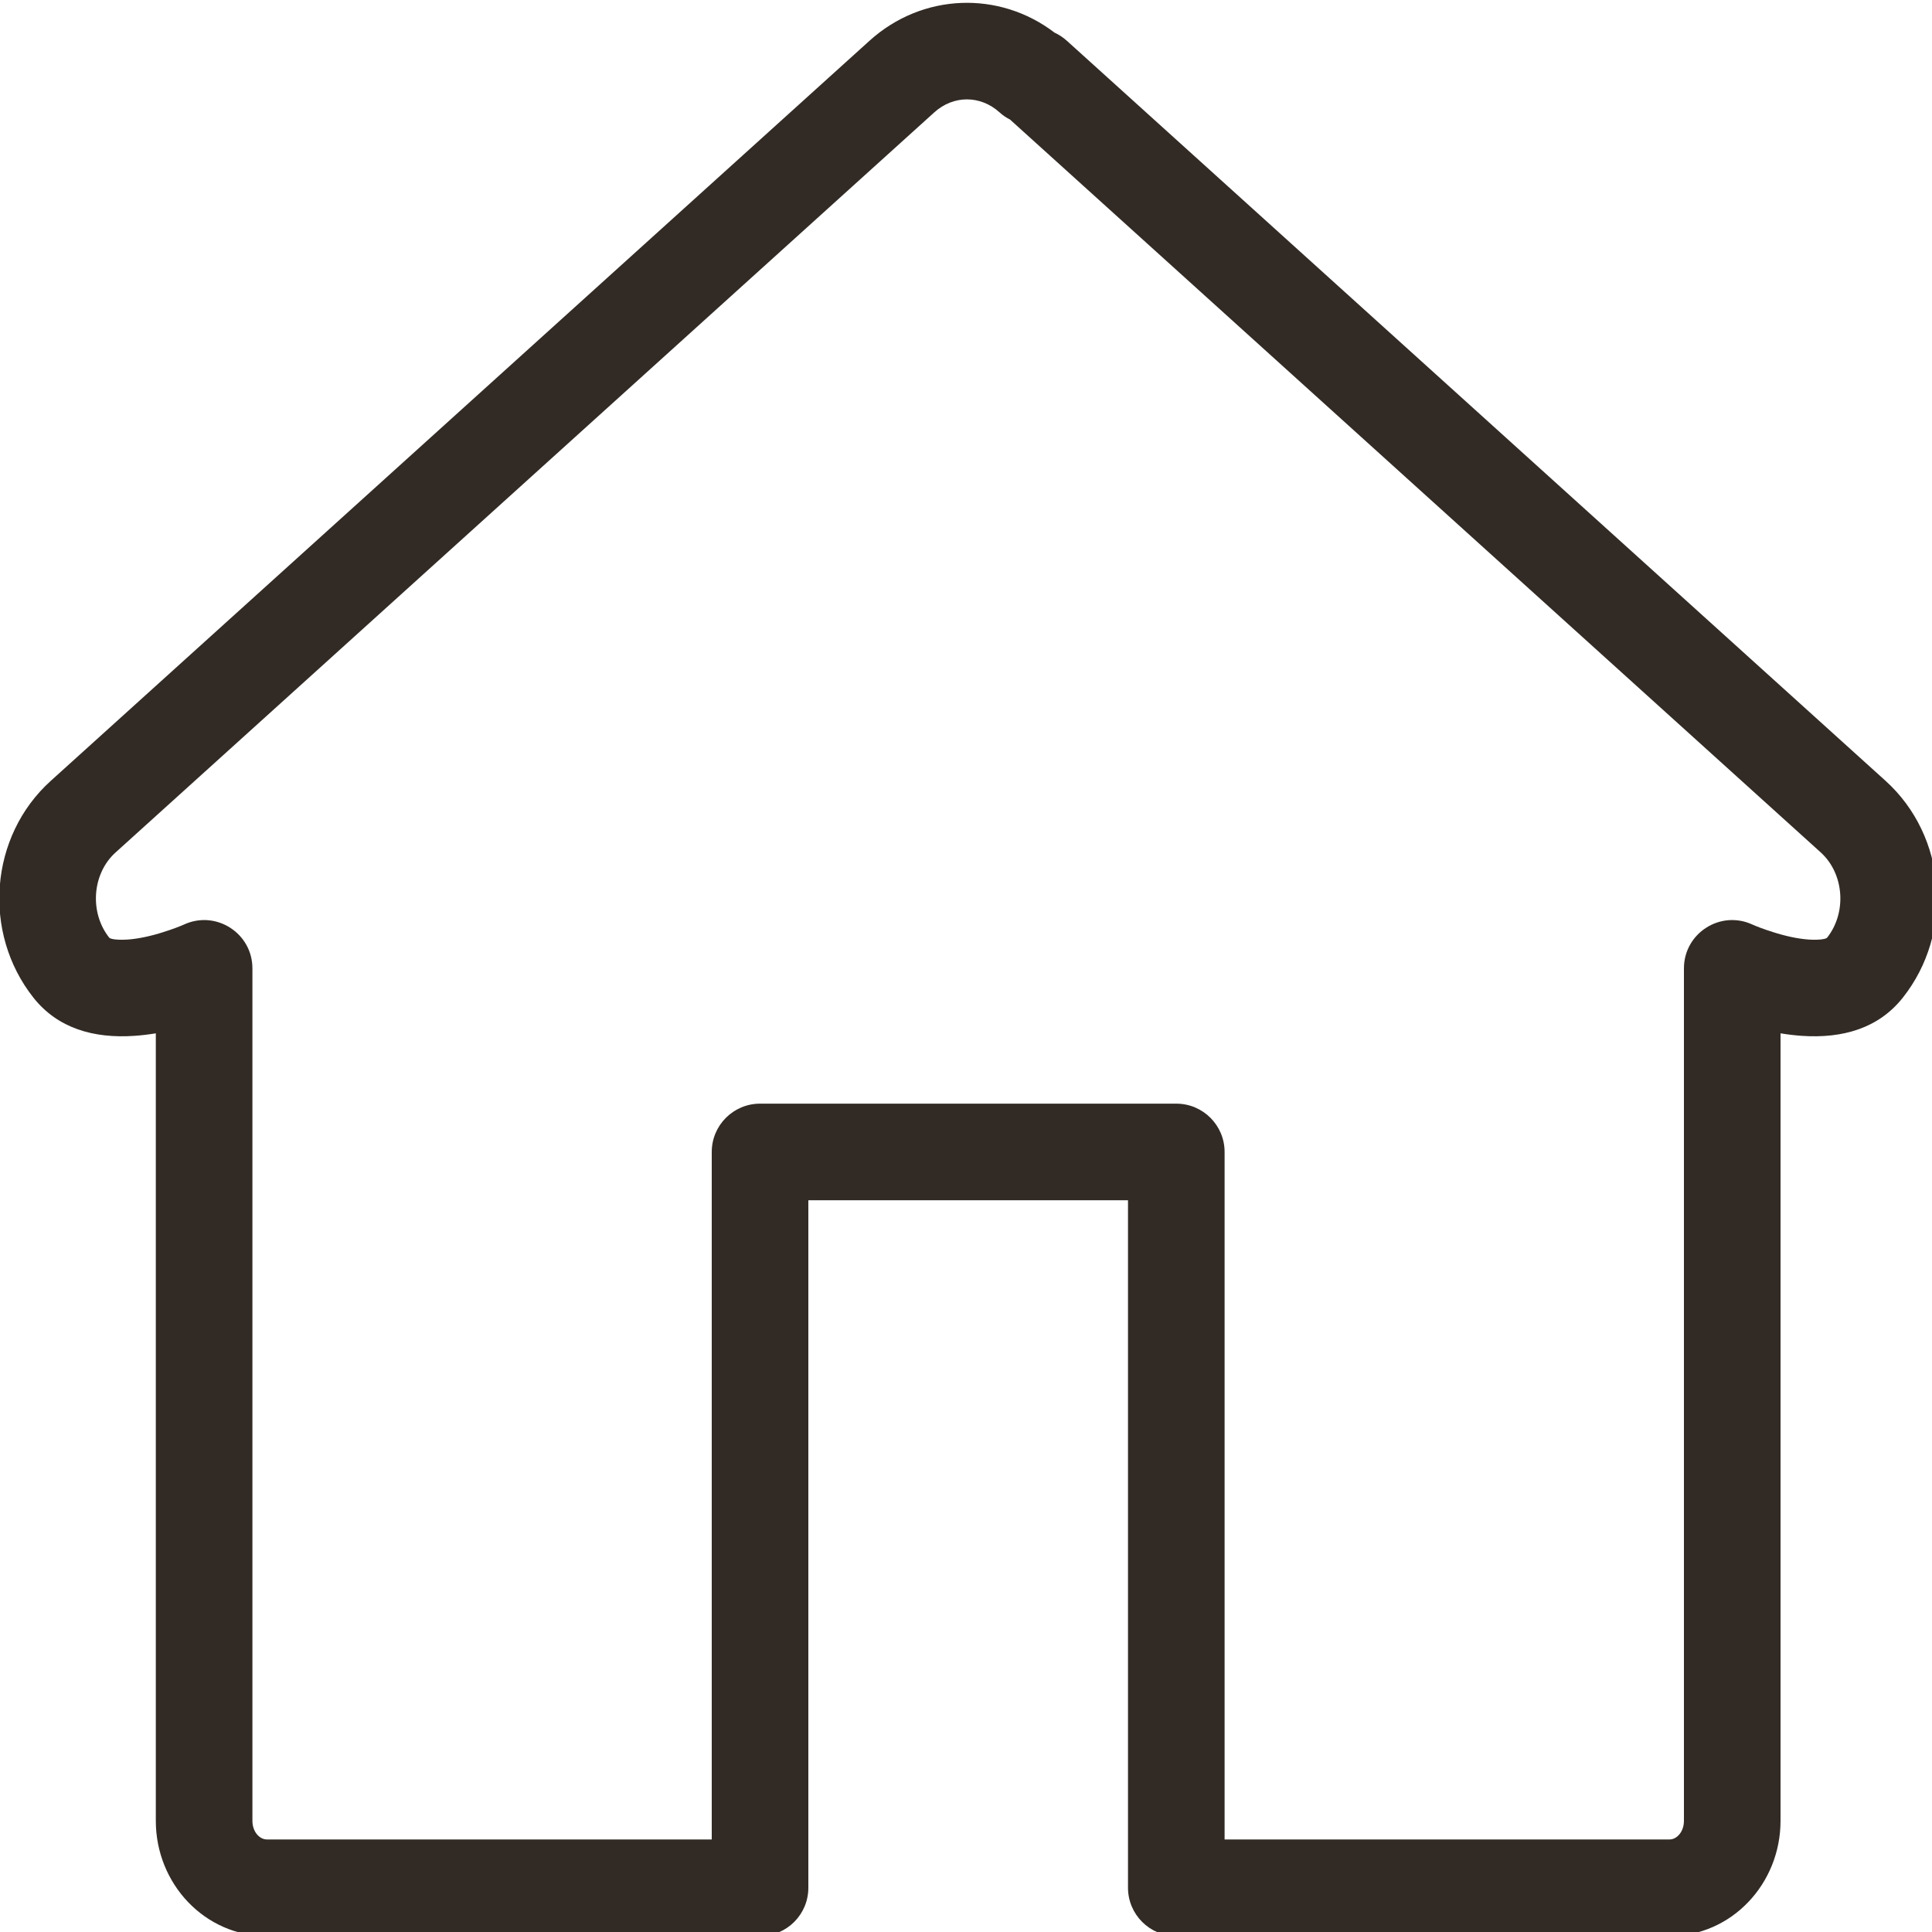 <?xml version="1.0" encoding="utf-8"?>
<svg width="20px" height="20px" viewBox="0 0 20 20" version="1.1" xmlns:xlink="http://www.w3.org/1999/xlink" xmlns="http://www.w3.org/2000/svg">
  <desc>Created with Lunacy</desc>
  <g id="icon">
    <path d="M11.05 0.392L19.525 8.053C20.161 8.627 20.239 9.626 19.704 10.3C19.453 10.616 19.082 10.723 18.659 10.694C18.587 10.689 18.513 10.68 18.439 10.668L18.439 18.82C18.439 19.472 17.932 20.013 17.29 20.013L12.184 20.013C11.908 20.013 11.684 19.789 11.684 19.513L11.684 12.396L8.375 12.396L8.375 19.513C8.375 19.789 8.152 20.013 7.875 20.013L2.77 20.013C2.127 20.013 1.62 19.472 1.62 18.82L1.62 10.668C1.546 10.68 1.472 10.689 1.399 10.694C0.976 10.723 0.605 10.616 0.354 10.3C-0.18 9.626 -0.102 8.626 0.533 8.054L9.009 0.392C9.555 -0.101 10.35 -0.129 10.924 0.309C10.969 0.33 11.012 0.358 11.05 0.392ZM10.462 1.208C10.423 1.189 10.387 1.164 10.354 1.134C10.156 0.955 9.877 0.955 9.679 1.134L1.203 8.796C0.961 9.014 0.93 9.416 1.138 9.678C1.146 9.689 1.203 9.705 1.331 9.697C1.44 9.689 1.567 9.662 1.698 9.62C1.797 9.589 1.873 9.559 1.911 9.542C2.242 9.389 2.62 9.631 2.62 9.996L2.62 18.82C2.62 18.934 2.694 19.013 2.77 19.013L7.375 19.013L7.375 11.896C7.375 11.62 7.599 11.396 7.875 11.396L12.184 11.396C12.46 11.396 12.684 11.62 12.684 11.896L12.684 19.013L17.29 19.013C17.365 19.013 17.439 18.934 17.439 18.82L17.439 9.996C17.439 9.631 17.817 9.389 18.148 9.542C18.186 9.559 18.262 9.589 18.361 9.62C18.492 9.662 18.619 9.689 18.728 9.697C18.855 9.705 18.912 9.689 18.921 9.678C19.128 9.416 19.097 9.014 18.855 8.795L10.462 1.208Z" transform="translate(-0.007 0.029)" id="icon" fill="#322B25" stroke="none" />
  </g>
</svg>